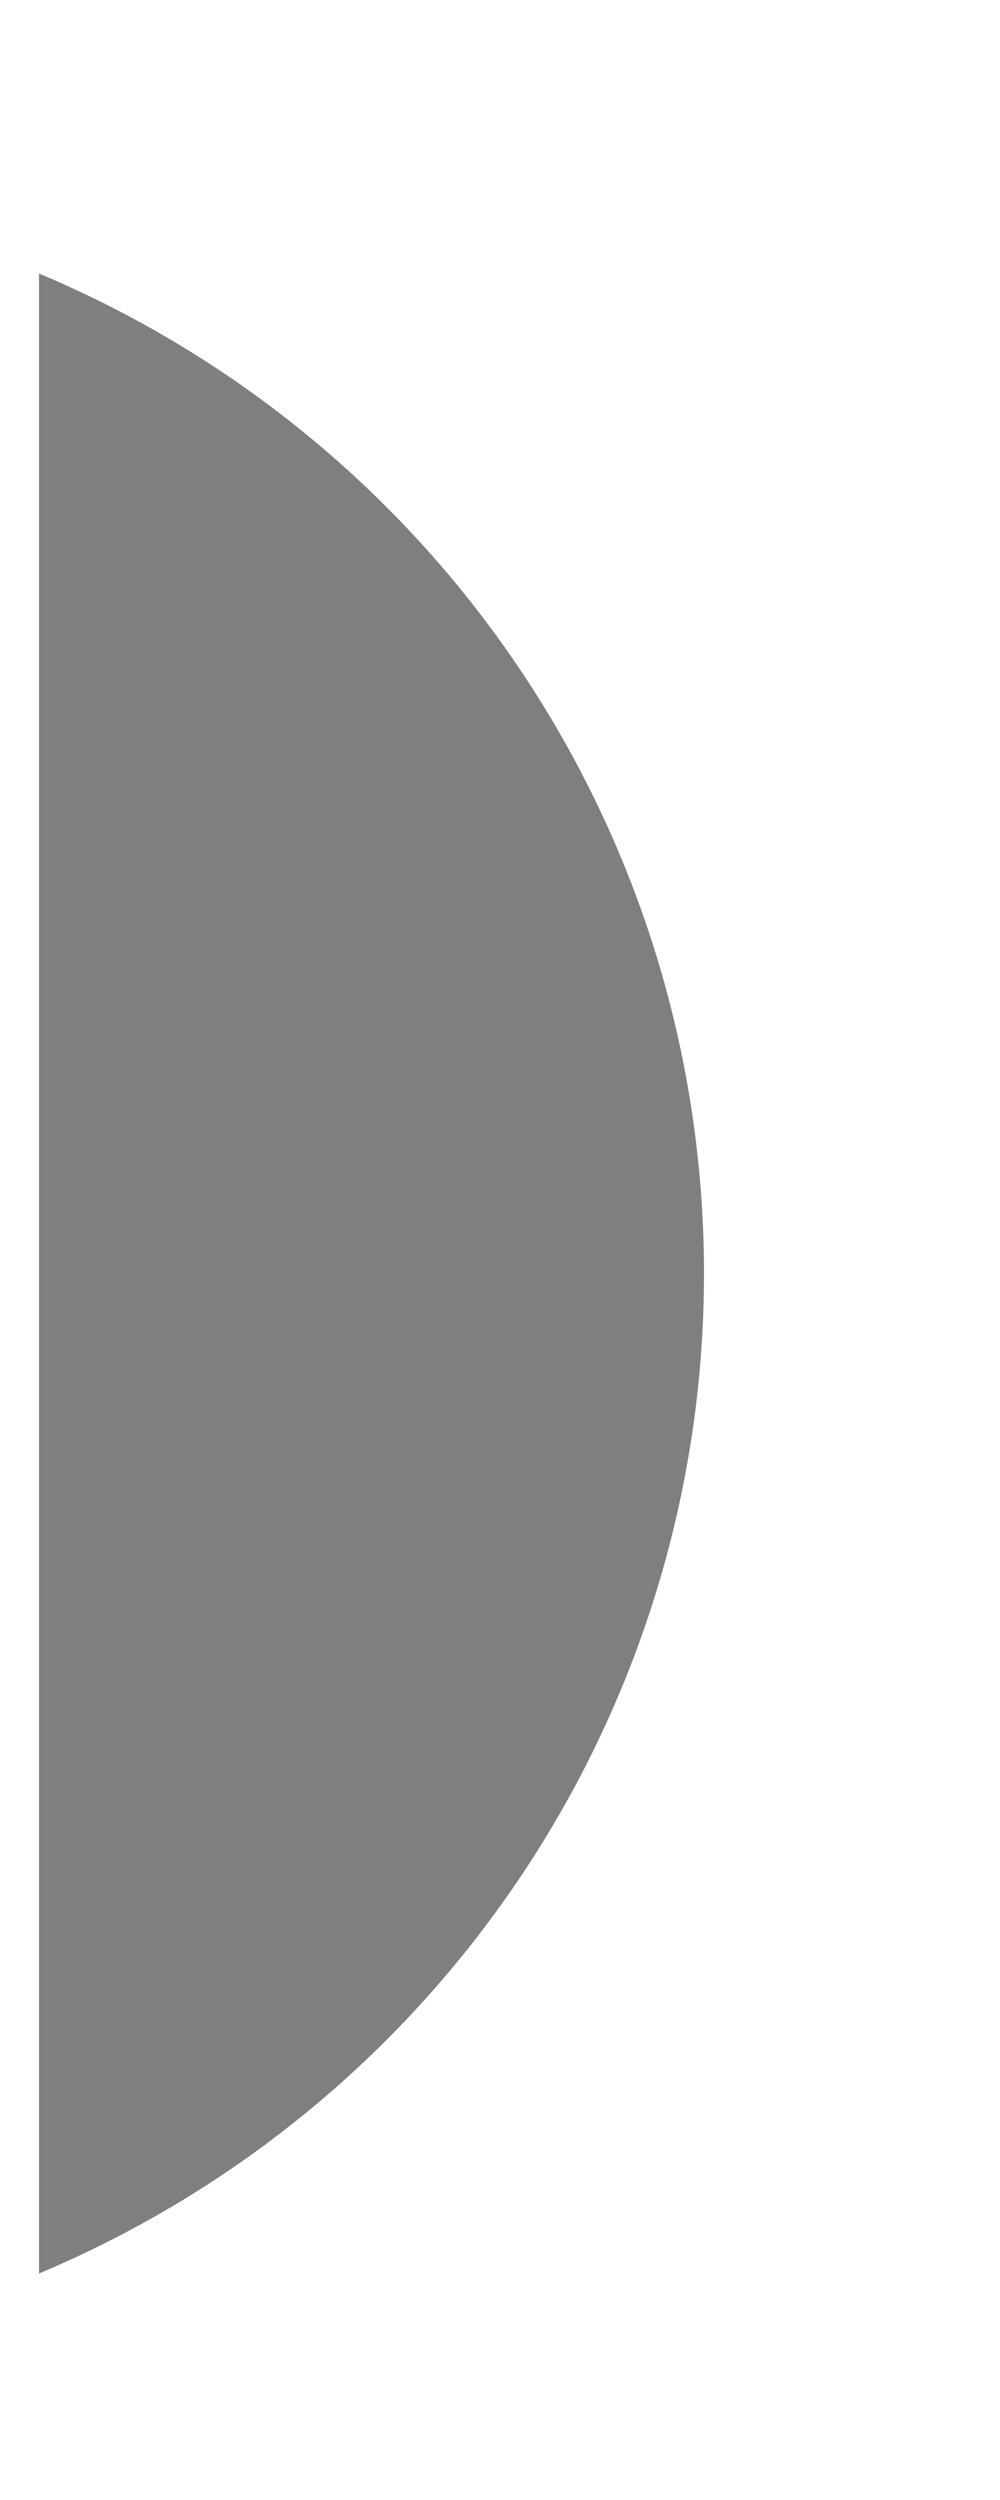 <svg width="2" height="5" viewBox="0 0 2 5" fill="none" xmlns="http://www.w3.org/2000/svg">
<path opacity="0.5" d="M0.078 0.547V4.547C0.884 4.208 1.408 3.42 1.408 2.547C1.408 1.674 0.884 0.886 0.078 0.547" fill="black"/>
</svg>
